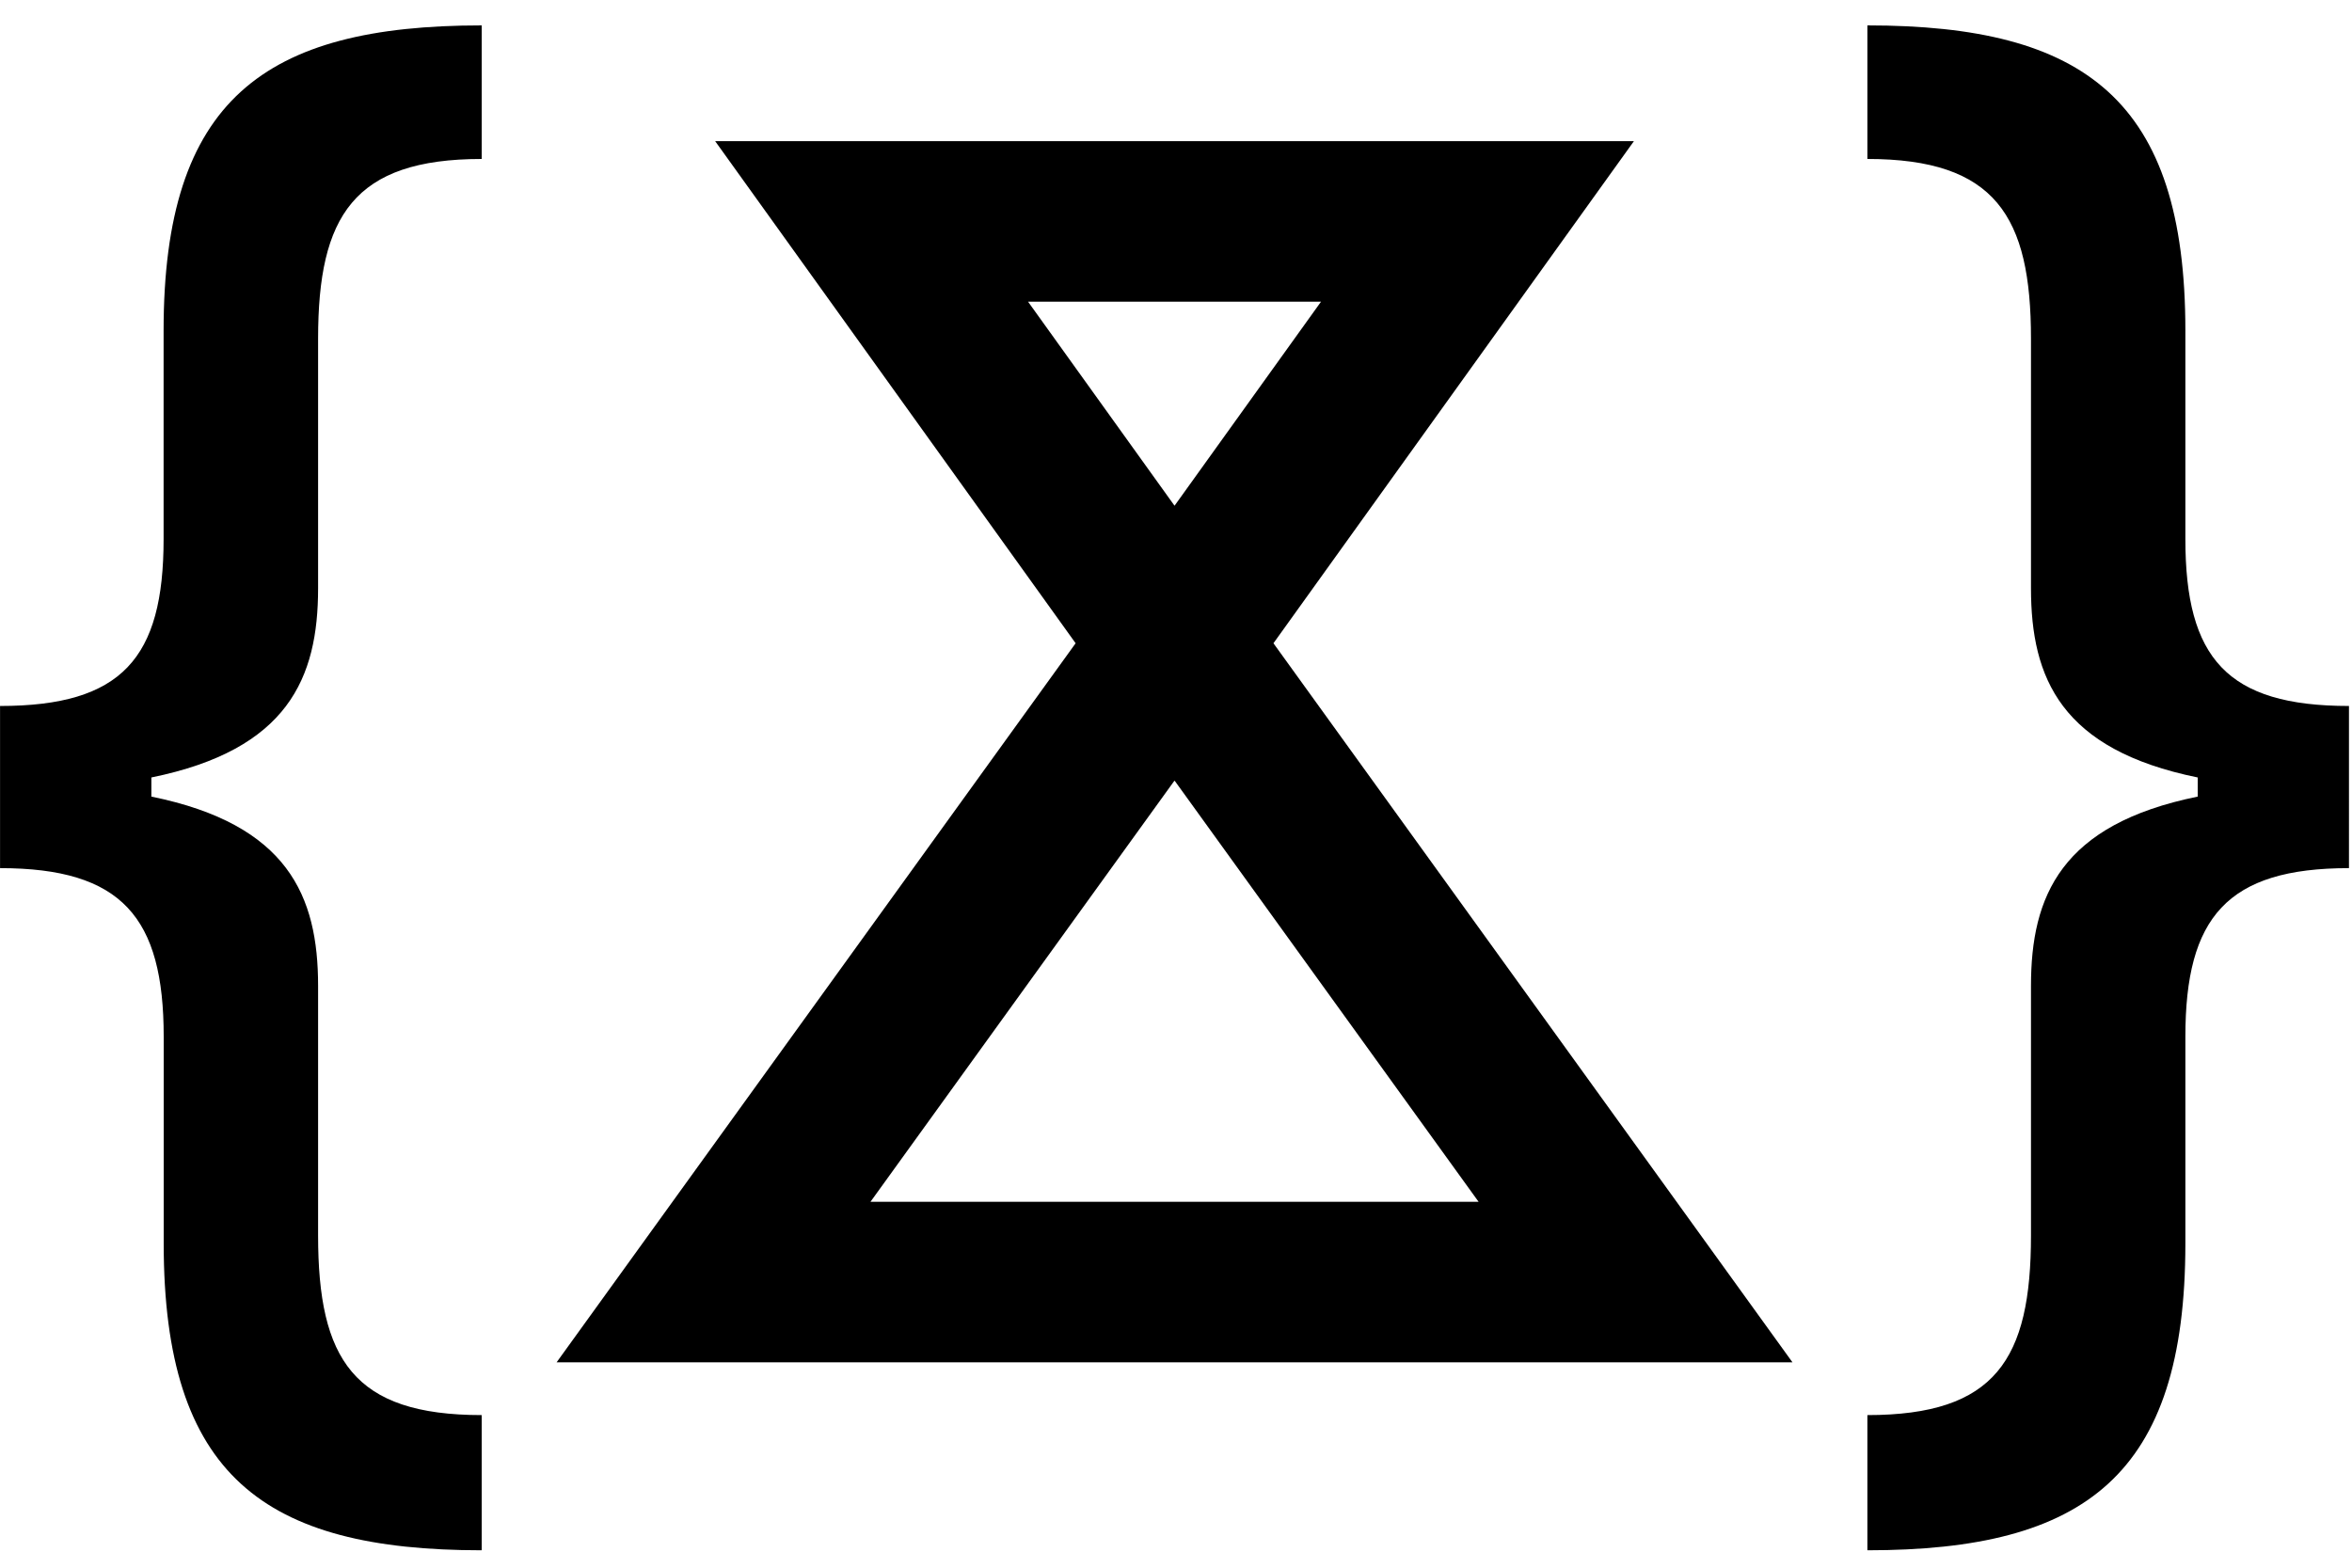 <svg width="45" height="30" viewBox="0 0 45 30" fill="none" xmlns="http://www.w3.org/2000/svg"><path d="M0 13.51c2.333 0 3.13-.913 3.13-3.195V6.328C3.13 1.916 5.05.486 9.216.486v2.556c-2.452 0-3.13 1.096-3.13 3.439v4.777c0 1.719-.577 3.088-3.19 3.62v.366c2.613.532 3.19 1.902 3.19 3.62v4.778c0 2.373.678 3.438 3.13 3.438v2.587c-4.165 0-6.084-1.43-6.084-5.873v-3.956c0-2.282-.798-3.225-3.131-3.225V13.51Z" fill="currentColor"/><path d="m22.472 12.312-5.796-8.075h11.592l-5.796 8.075Zm0 0 8.82 12.222h-17.64l8.82-12.222Z" stroke="currentColor" stroke-width="3.072"/><path d="M44.942 13.51c-2.333 0-3.13-.913-3.13-3.195V6.328c0-4.412-1.92-5.842-6.084-5.842v2.556c2.45 0 3.13 1.096 3.13 3.439v4.777c0 1.719.576 3.088 3.19 3.62v.366c-2.614.532-3.19 1.902-3.19 3.62v4.778c0 2.373-.68 3.438-3.13 3.438v2.587c4.164 0 6.084-1.43 6.084-5.873v-3.956c0-2.282.797-3.225 3.13-3.225V13.51Z" fill="currentColor"/></svg>
